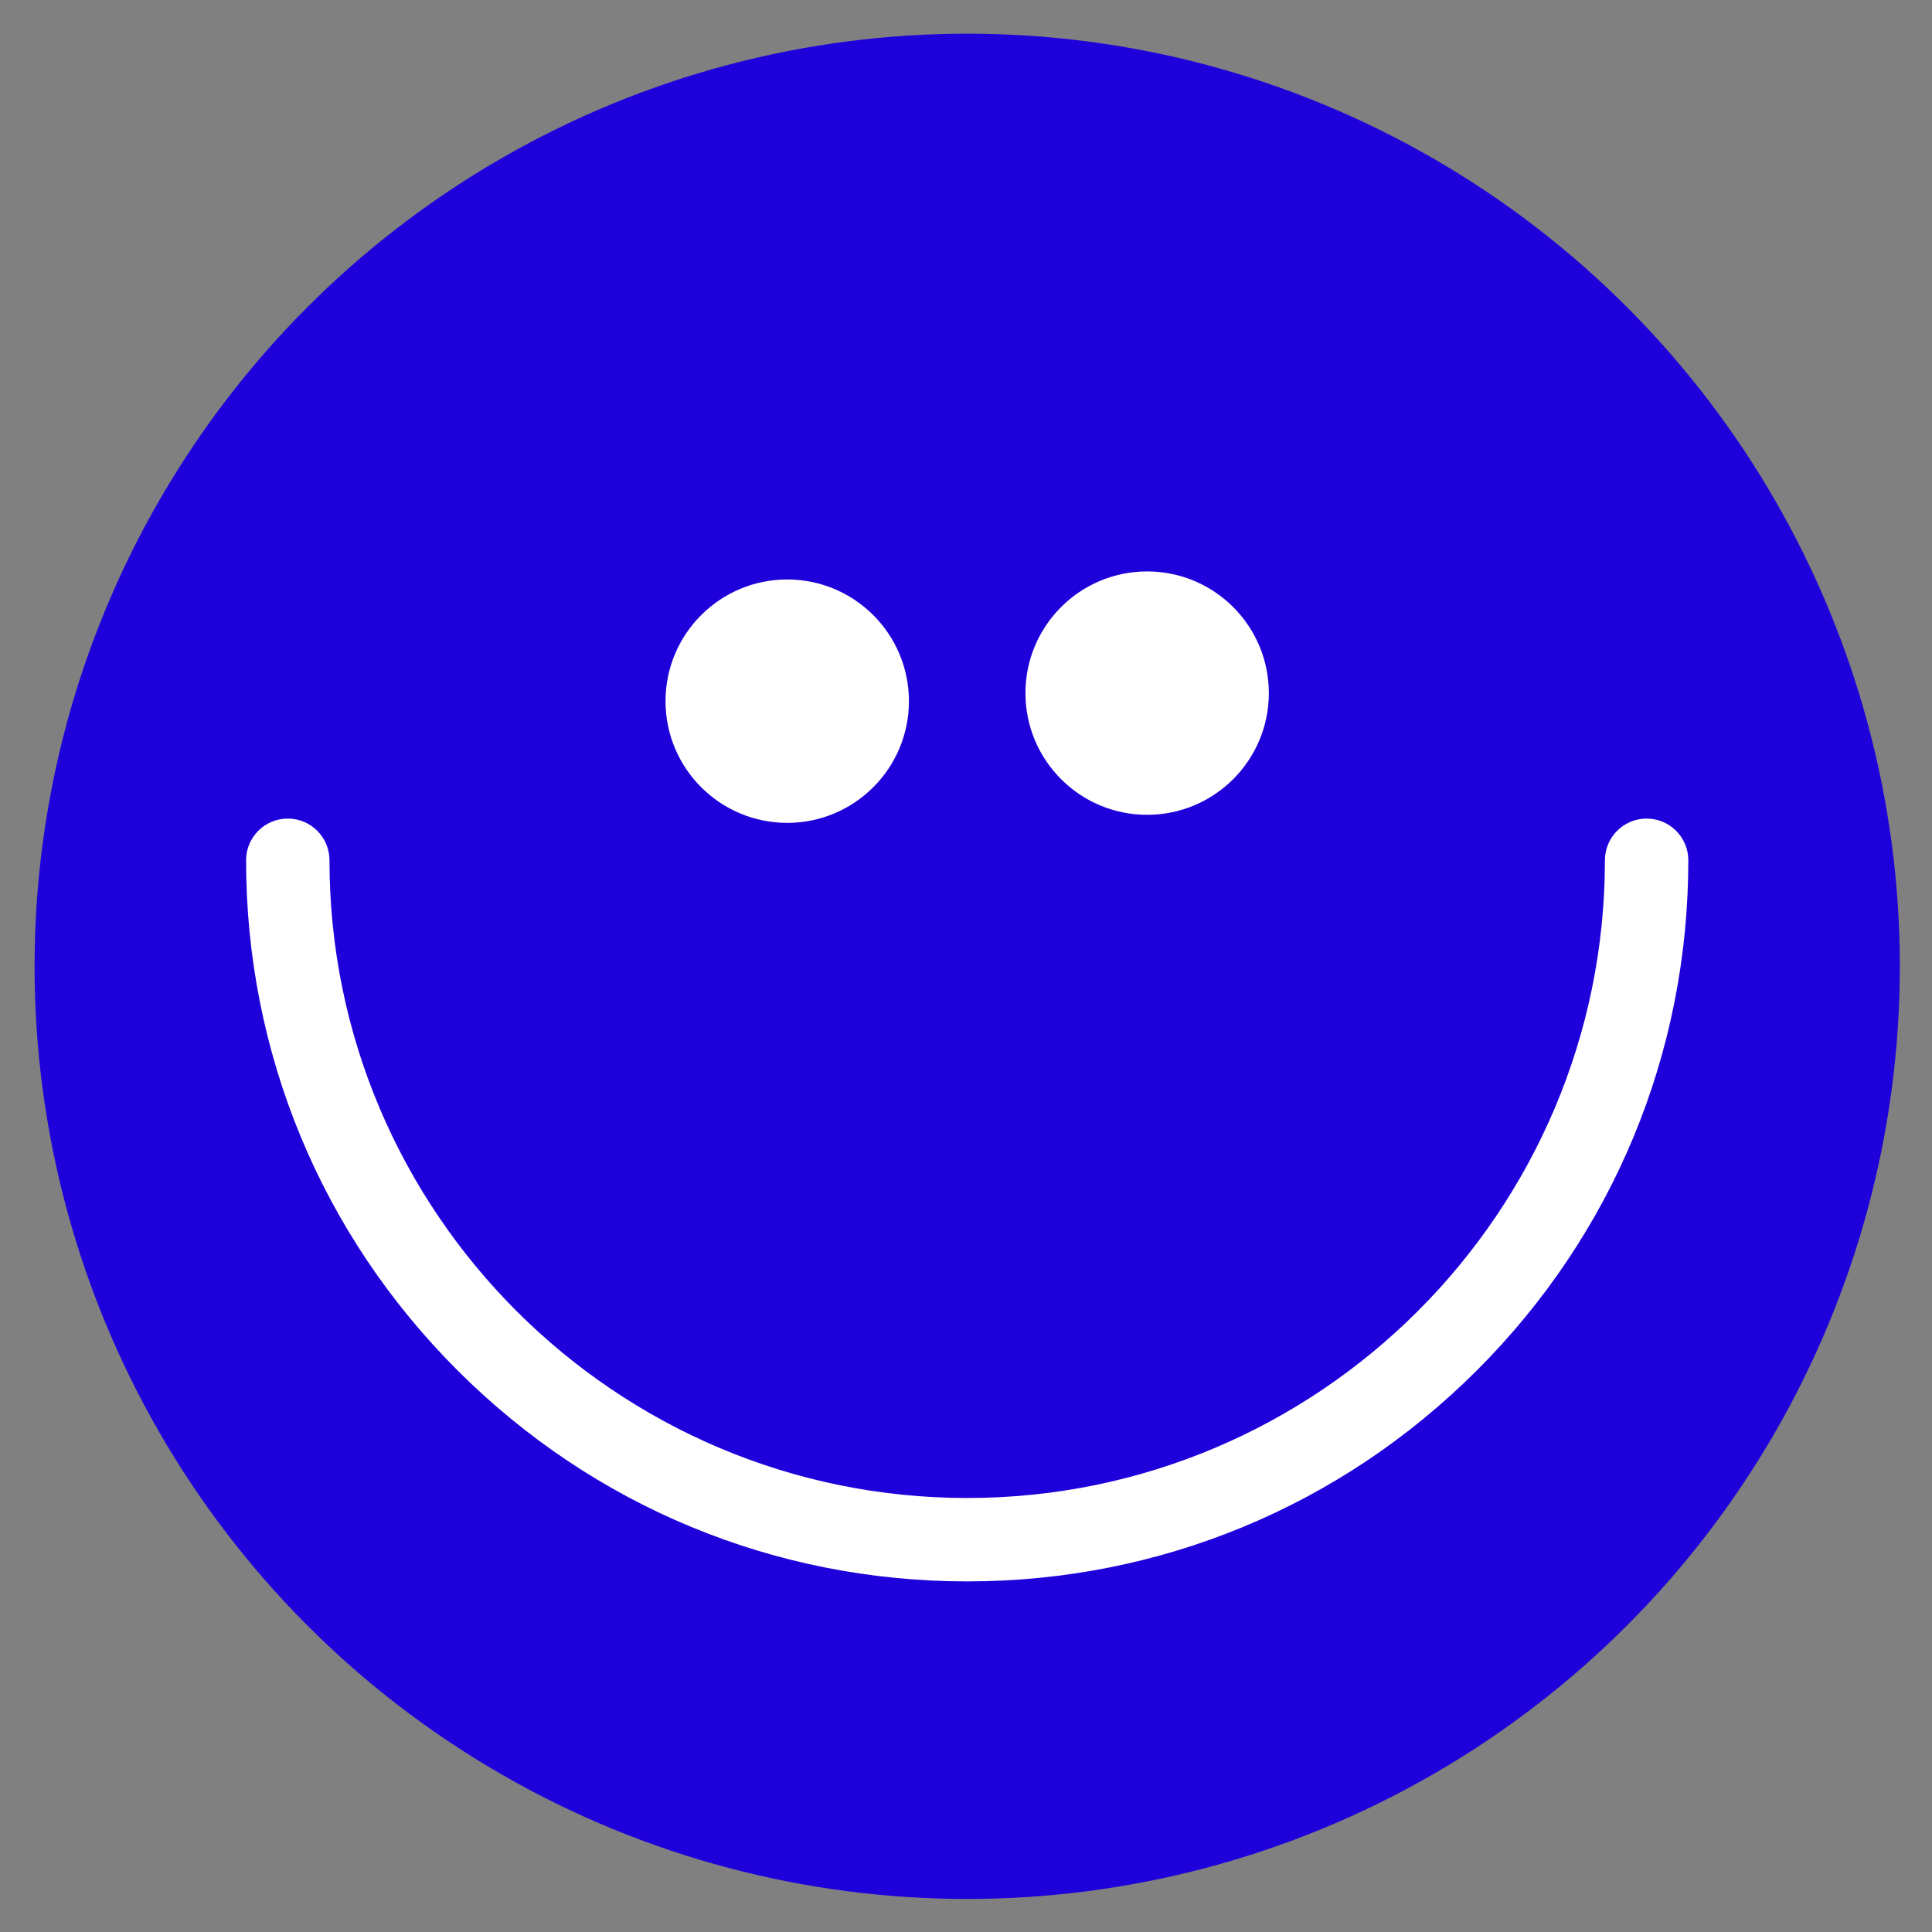 <?xml version="1.0" encoding="UTF-8"?><svg id="Layer_1" xmlns="http://www.w3.org/2000/svg" viewBox="0 0 612 612"><rect x="0" y="0" width="612" height="612" fill="#808080" stroke="none"/><defs><style>.cls-1{fill:#fff;}.cls-2{fill:#1e00db;}</style></defs><circle class="cls-2" cx="306.38" cy="306.1" r="295.43"/><circle class="cls-1" cx="249.37" cy="222.11" r="38.55"/><circle class="cls-1" cx="363.38" cy="219.56" r="38.55"/><path class="cls-1" d="M306.38,500.94c-61.02,0-118.38-23.76-161.52-66.91-43.15-43.14-66.91-100.51-66.91-161.52,0-7.3,5.91-13.21,13.21-13.21s13.21,5.91,13.21,13.21c0,111.39,90.62,202.01,202.01,202.01s202.01-90.62,202.01-202.01c0-7.3,5.92-13.21,13.21-13.21s13.21,5.91,13.21,13.21c0,61.02-23.76,118.38-66.91,161.52-43.14,43.14-100.51,66.91-161.52,66.91Z"/></svg>
